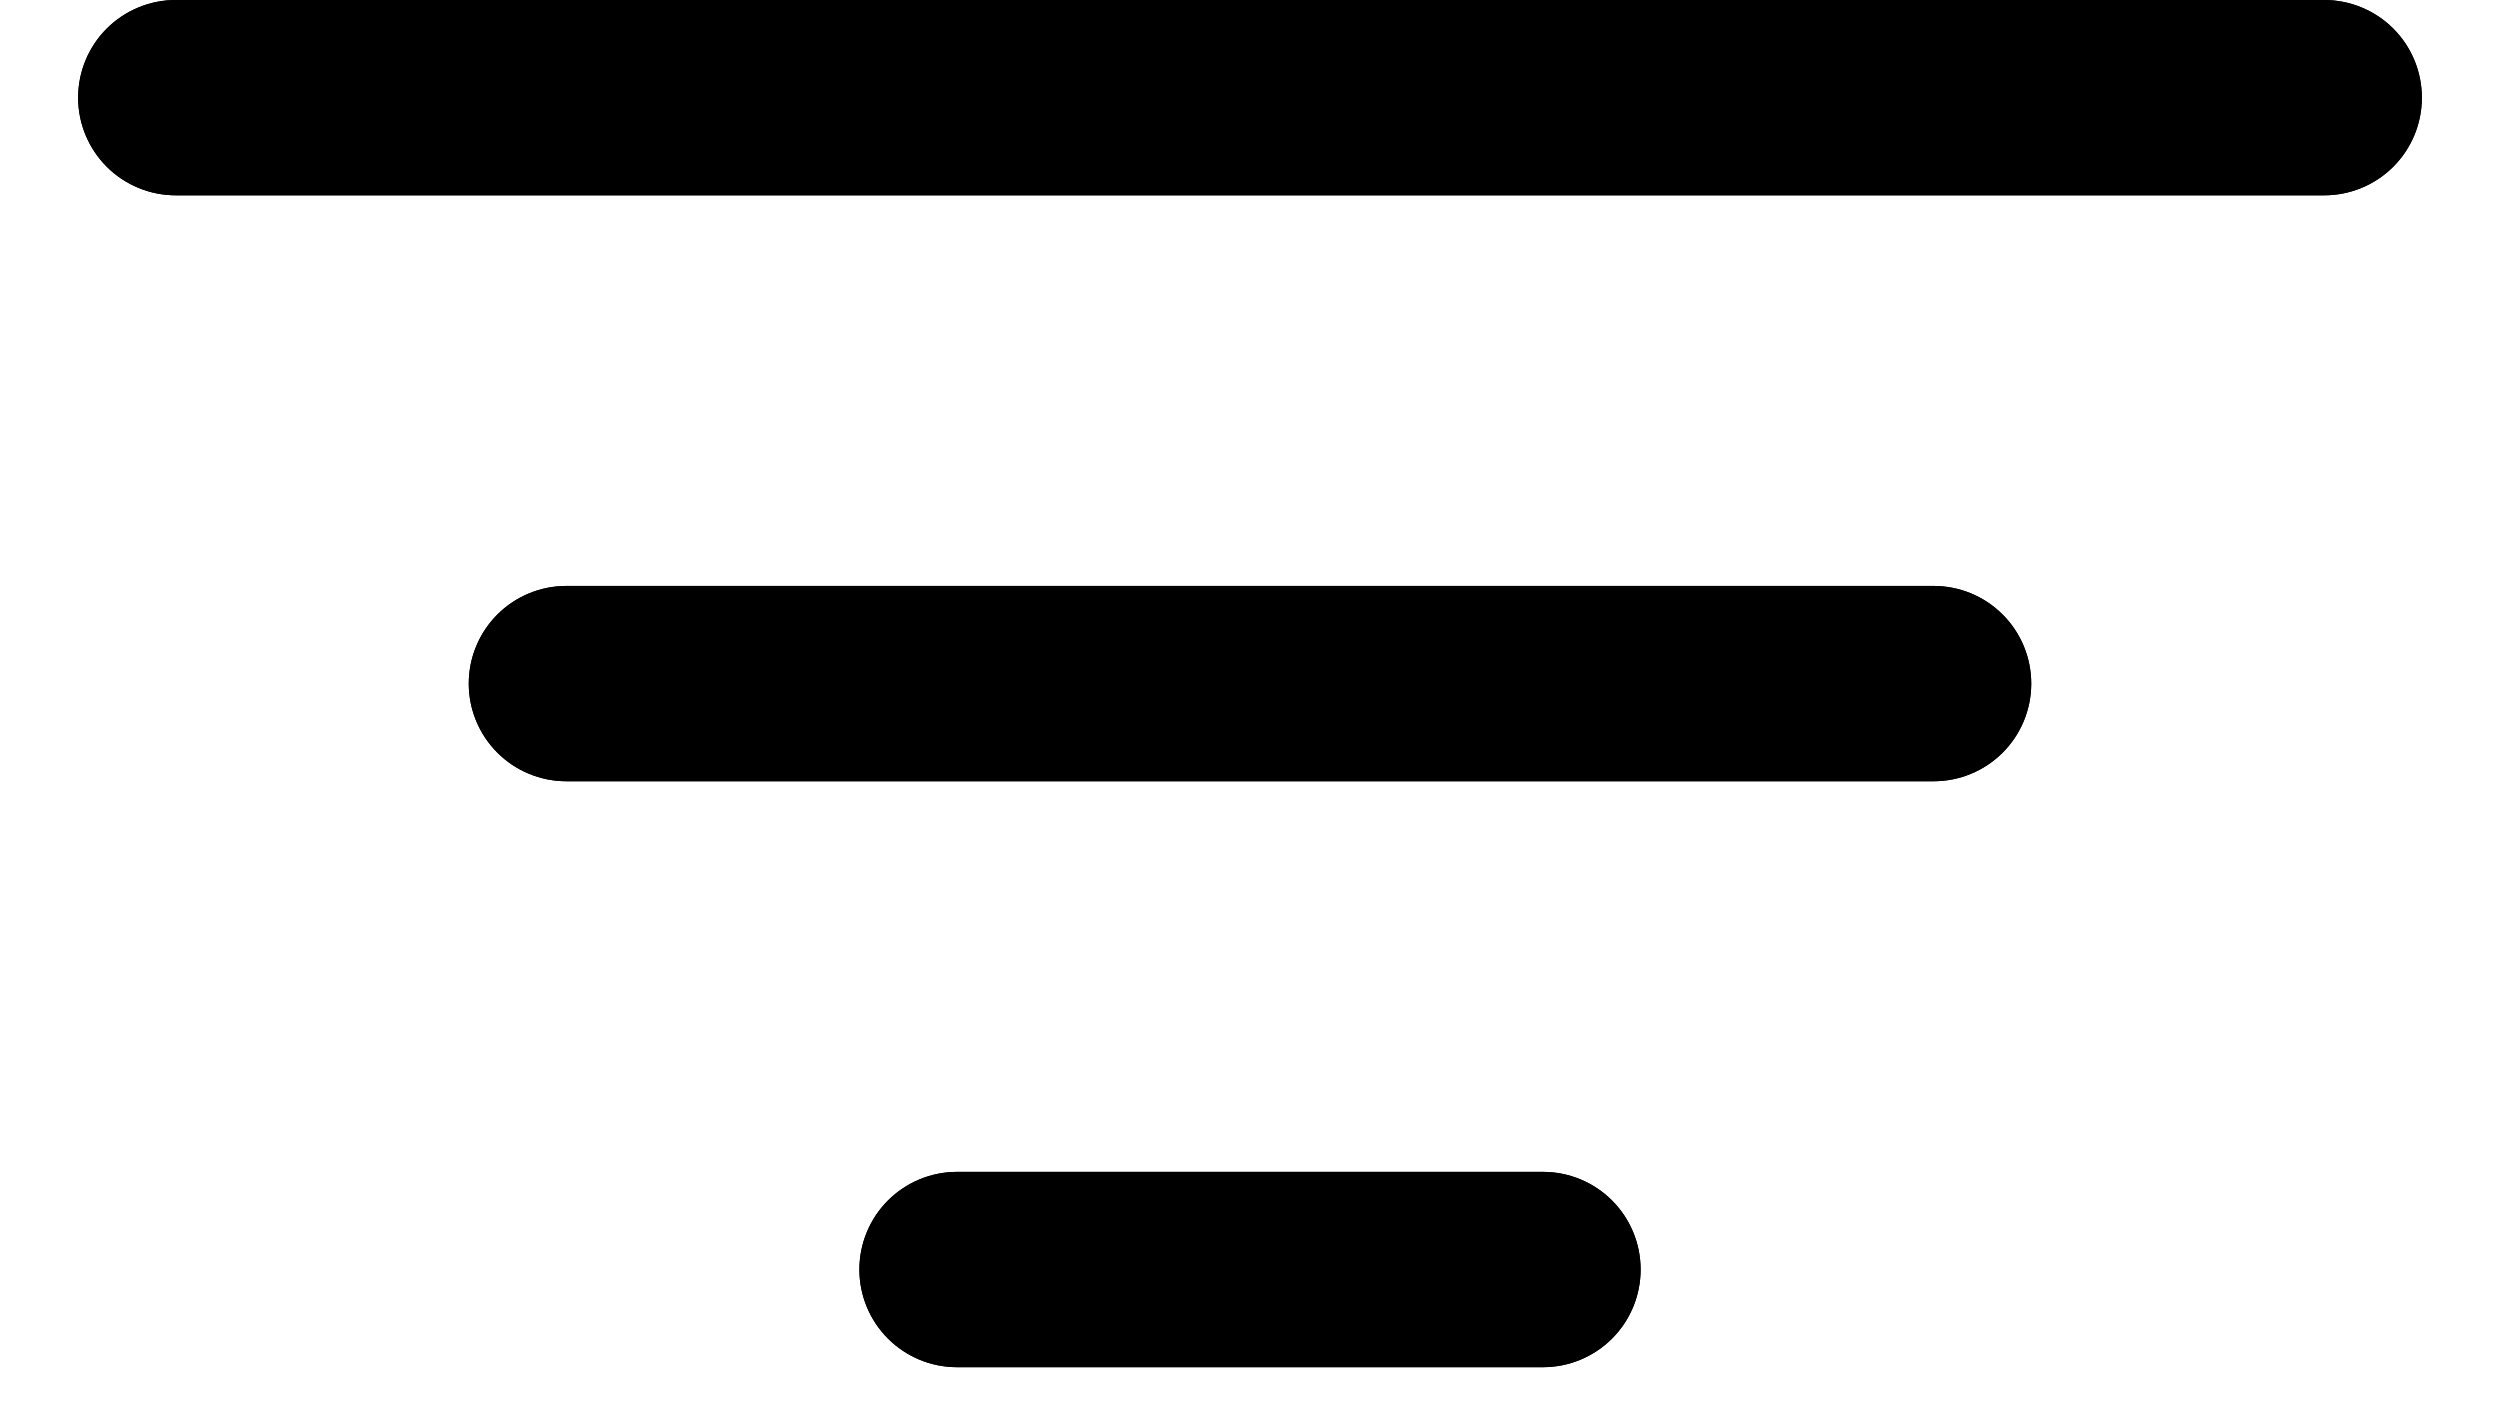 <svg viewBox="0 0 16 9" fill="none" xmlns="http://www.w3.org/2000/svg">
<path d="M5.5 8.125C5.5 7.959 5.566 7.8 5.683 7.683C5.8 7.566 5.959 7.5 6.125 7.5H9.875C10.041 7.5 10.2 7.566 10.317 7.683C10.434 7.8 10.5 7.959 10.5 8.125C10.5 8.291 10.434 8.45 10.317 8.567C10.2 8.684 10.041 8.75 9.875 8.75H6.125C5.959 8.75 5.8 8.684 5.683 8.567C5.566 8.45 5.5 8.291 5.5 8.125ZM3 4.375C3 4.209 3.066 4.05 3.183 3.933C3.3 3.816 3.459 3.75 3.625 3.75H12.375C12.541 3.75 12.7 3.816 12.817 3.933C12.934 4.05 13 4.209 13 4.375C13 4.541 12.934 4.7 12.817 4.817C12.7 4.934 12.541 5 12.375 5H3.625C3.459 5 3.3 4.934 3.183 4.817C3.066 4.7 3 4.541 3 4.375ZM0.5 0.625C0.5 0.459 0.566 0.3 0.683 0.183C0.8 0.066 0.959 0 1.125 0H14.875C15.041 0 15.2 0.066 15.317 0.183C15.434 0.3 15.5 0.459 15.5 0.625C15.5 0.791 15.434 0.95 15.317 1.067C15.2 1.184 15.041 1.25 14.875 1.25H1.125C0.959 1.25 0.8 1.184 0.683 1.067C0.566 0.95 0.5 0.791 0.5 0.625Z" fill="currentColor"/>
<path d="M5.5 8.125C5.5 7.959 5.566 7.8 5.683 7.683C5.8 7.566 5.959 7.5 6.125 7.5H9.875C10.041 7.5 10.2 7.566 10.317 7.683C10.434 7.8 10.5 7.959 10.5 8.125C10.5 8.291 10.434 8.45 10.317 8.567C10.2 8.684 10.041 8.75 9.875 8.75H6.125C5.959 8.75 5.8 8.684 5.683 8.567C5.566 8.45 5.5 8.291 5.5 8.125ZM3 4.375C3 4.209 3.066 4.05 3.183 3.933C3.3 3.816 3.459 3.75 3.625 3.75H12.375C12.541 3.75 12.7 3.816 12.817 3.933C12.934 4.05 13 4.209 13 4.375C13 4.541 12.934 4.7 12.817 4.817C12.7 4.934 12.541 5 12.375 5H3.625C3.459 5 3.3 4.934 3.183 4.817C3.066 4.7 3 4.541 3 4.375ZM0.5 0.625C0.5 0.459 0.566 0.3 0.683 0.183C0.8 0.066 0.959 0 1.125 0H14.875C15.041 0 15.2 0.066 15.317 0.183C15.434 0.3 15.5 0.459 15.5 0.625C15.5 0.791 15.434 0.95 15.317 1.067C15.2 1.184 15.041 1.25 14.875 1.25H1.125C0.959 1.25 0.8 1.184 0.683 1.067C0.566 0.95 0.5 0.791 0.5 0.625Z" fill="#currentColor"/>
</svg>
